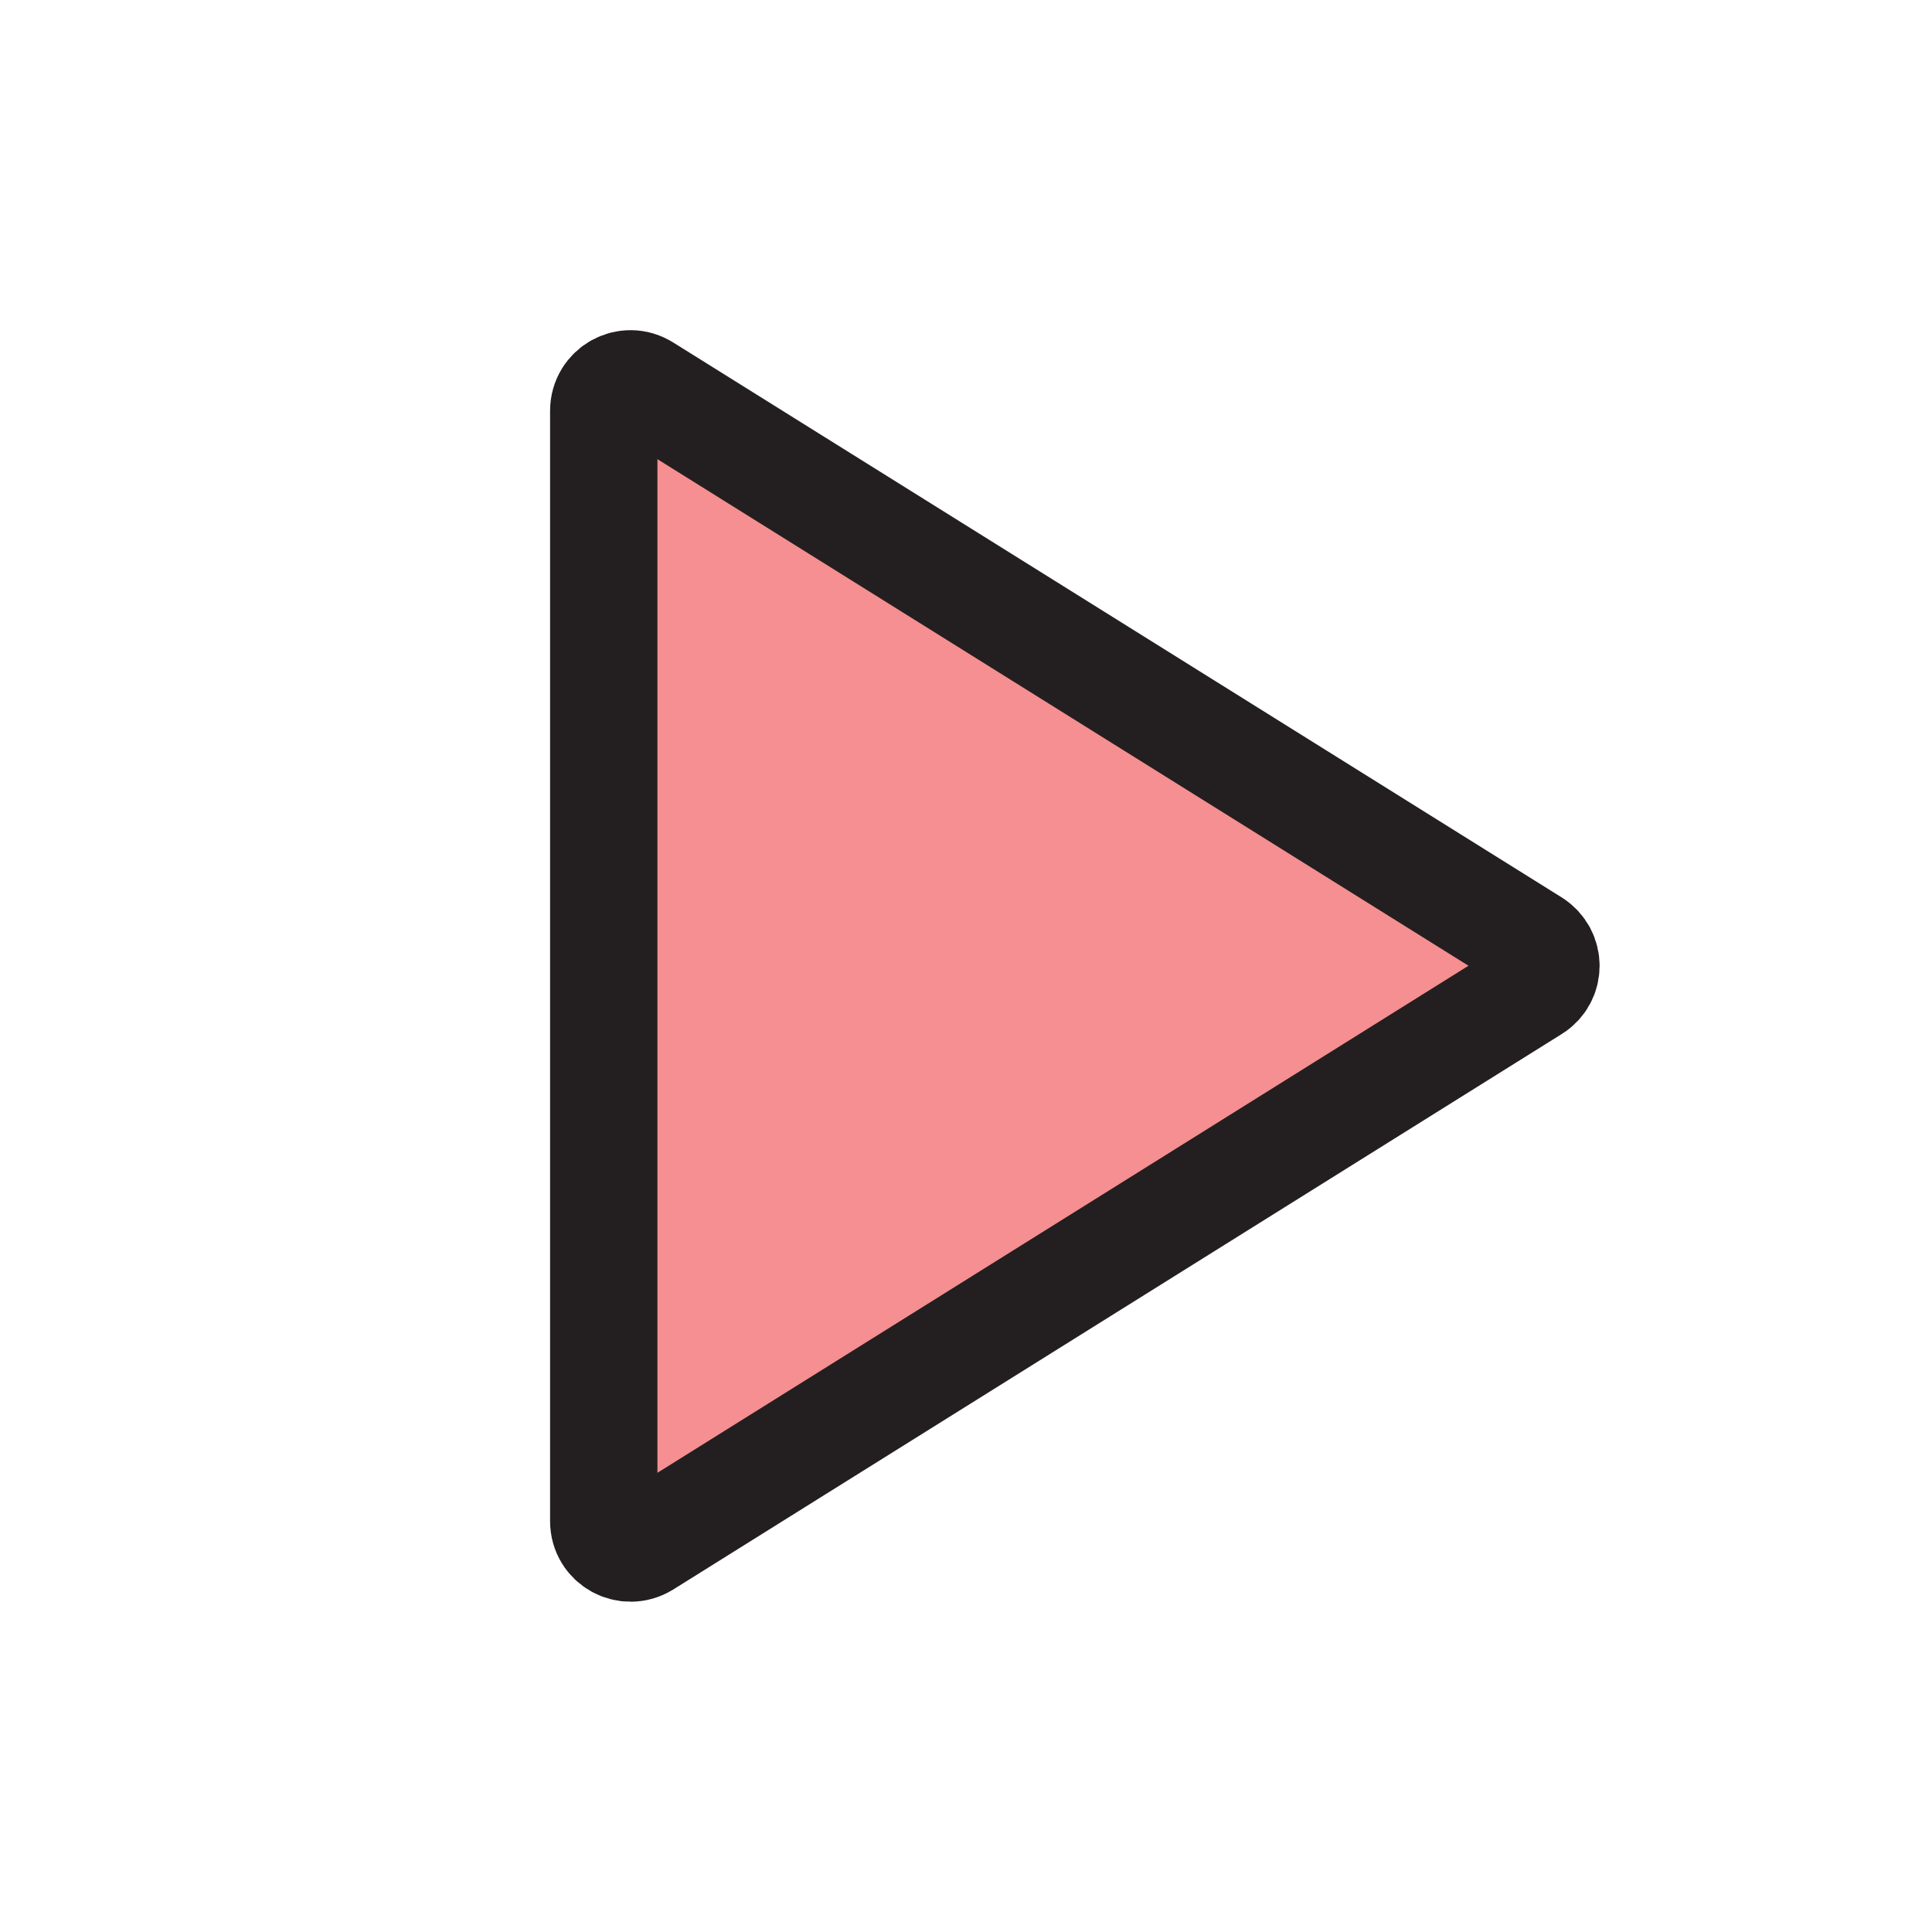 <?xml version="1.0" encoding="UTF-8"?>
<svg id="playback-play" xmlns="http://www.w3.org/2000/svg" viewBox="0 0 72 72">
  <path d="M22.5,15.3v41.39c0,.79.86,1.26,1.53.85l33.11-20.7c.63-.39.63-1.3,0-1.7L24.03,14.46c-.67-.42-1.53.06-1.53.85Z" style="fill: #ed2024; opacity: .5; stroke-width: 0px;"/>
  <path d="M22.5,15.3v41.39c0,.79.86,1.26,1.53.85l33.11-20.7c.63-.39.63-1.3,0-1.7L24.03,14.46c-.67-.42-1.53.06-1.53.85Z" style="fill: none; stroke: #231f20; stroke-miterlimit: 10; stroke-width: 4px;"/>
</svg>